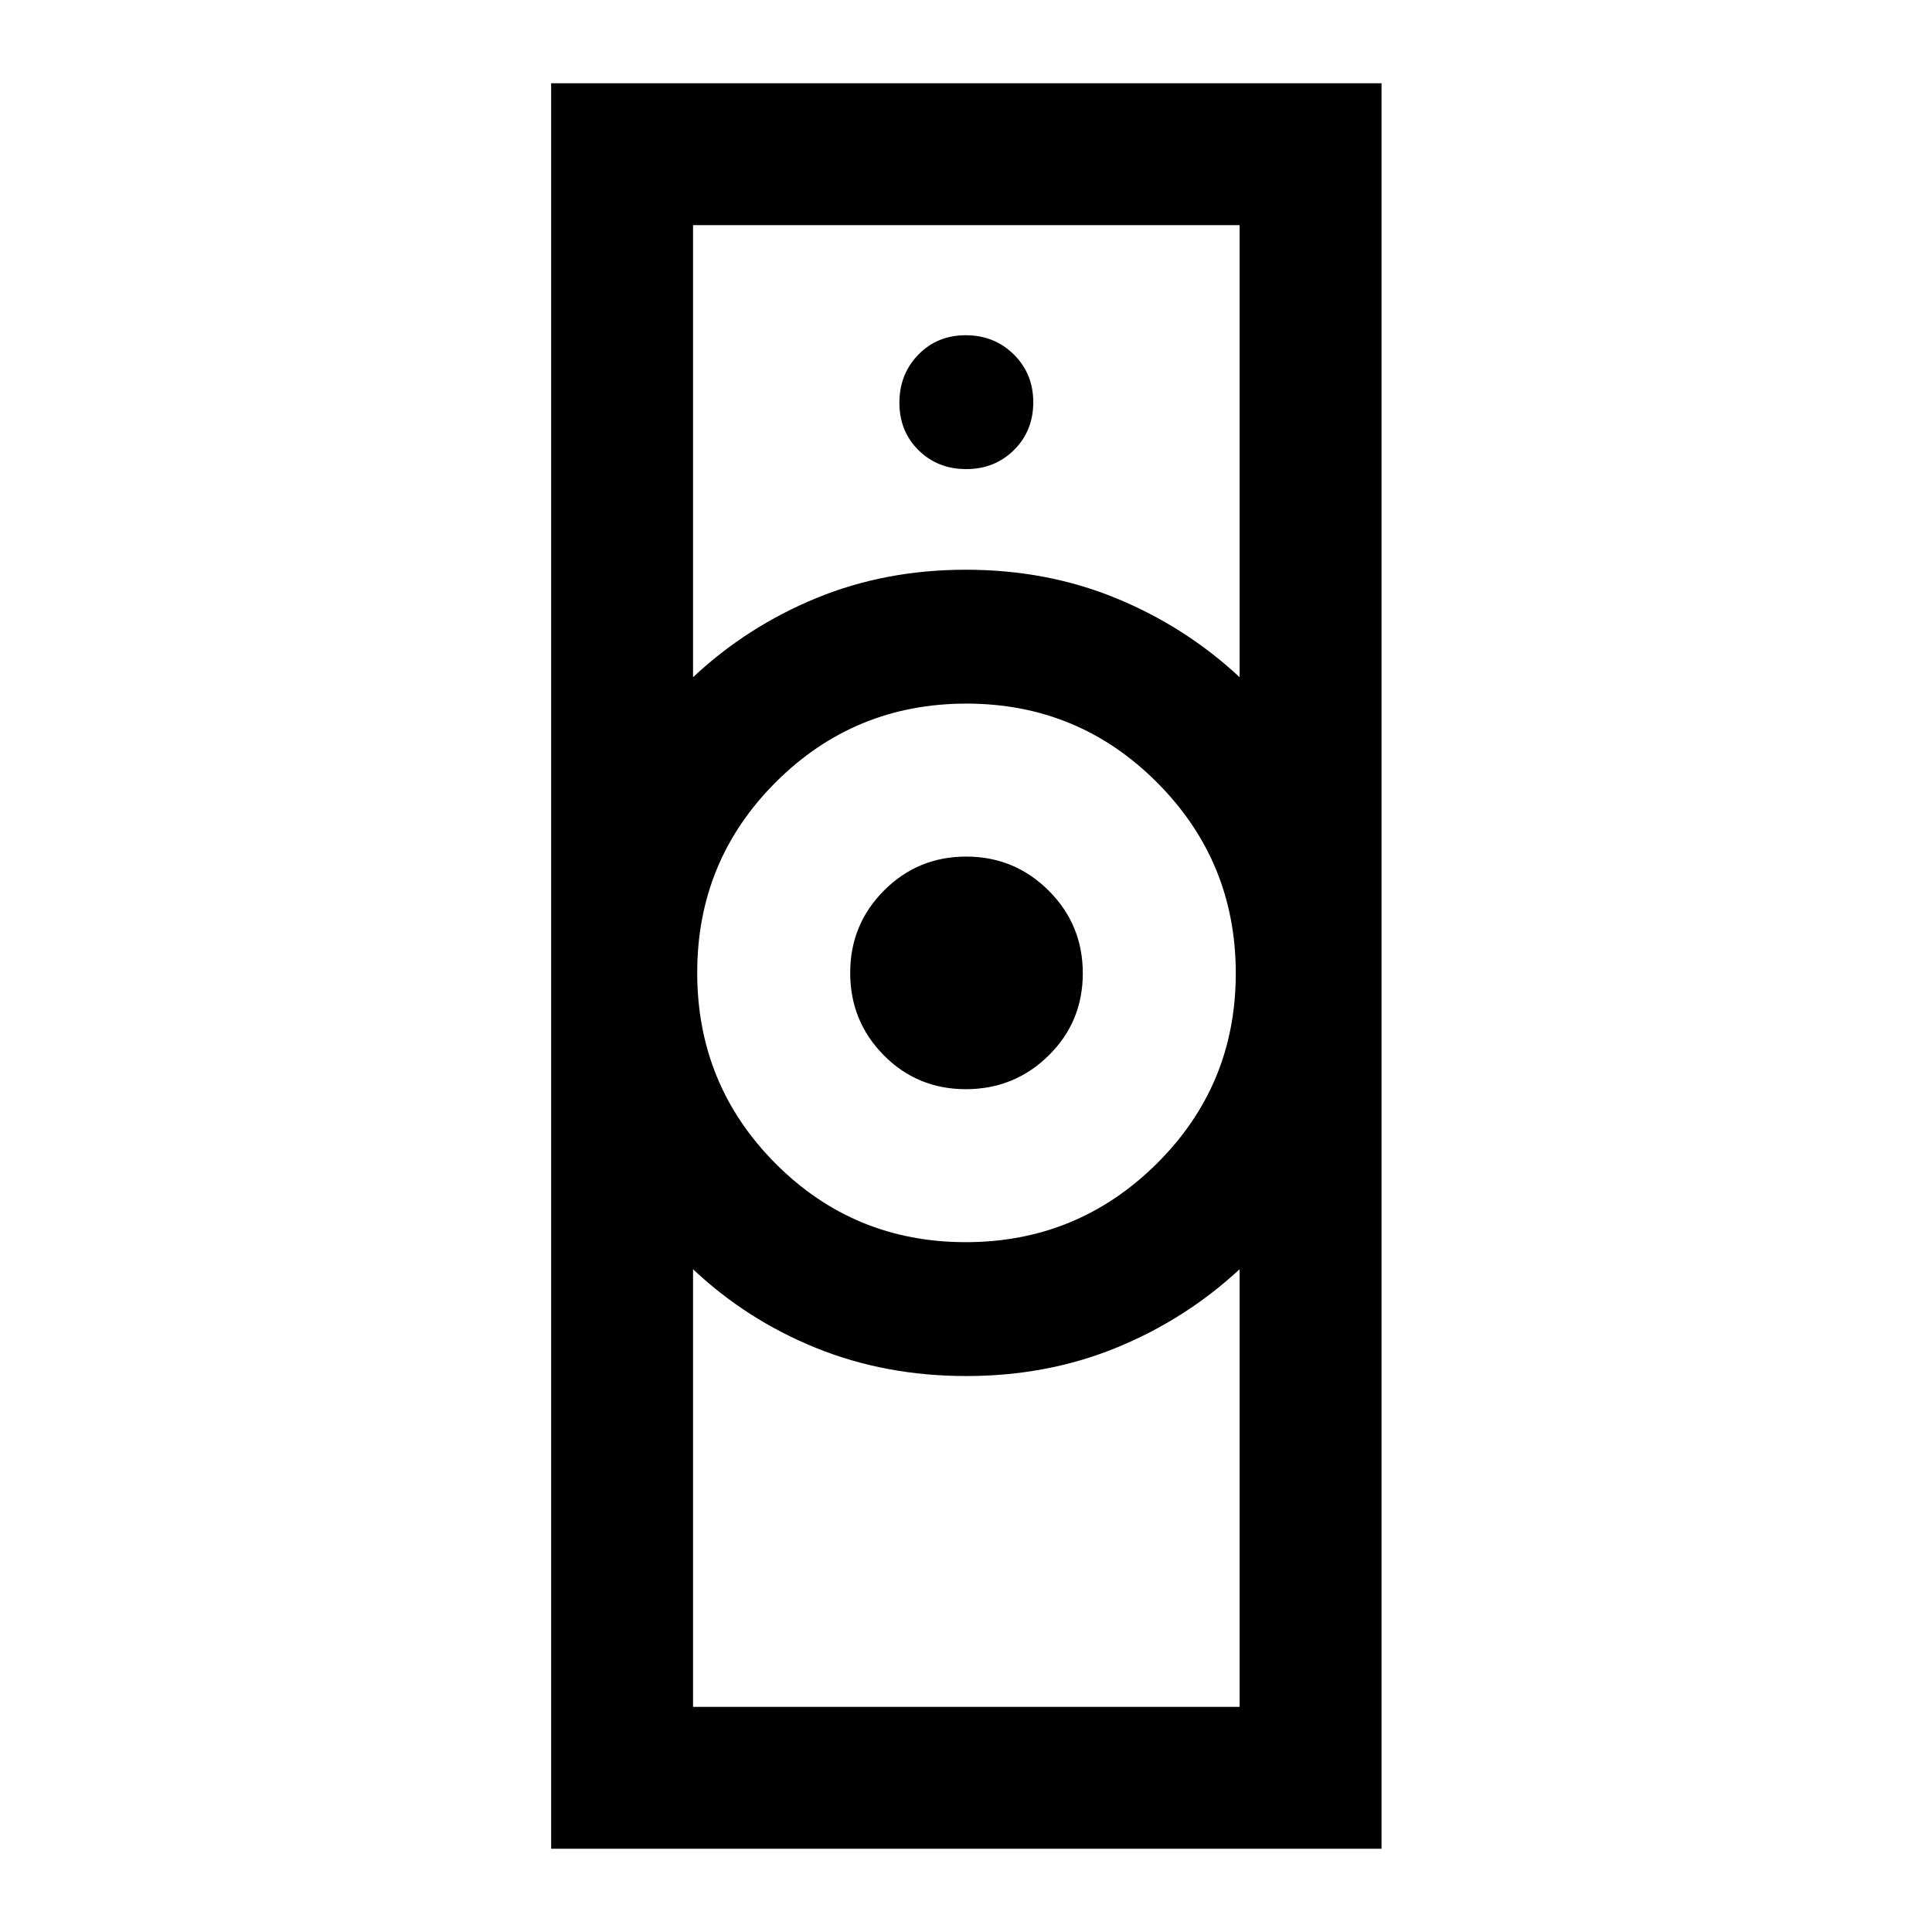 <svg xmlns="http://www.w3.org/2000/svg" height="40" viewBox="0 -960 960 960" width="40"><path d="M344.369-111.869h271.595v-217.457q-27.008 25.013-61.364 39.043-34.355 14.029-74.517 14.029-40.163 0-74.616-13.972-34.453-13.973-61.098-39.1v217.457Zm135.504-230.906q55.529 0 94.854-38.964 39.324-38.964 39.324-94.626 0-55.596-39.099-94.808-39.099-39.211-94.727-39.211-55.627 0-94.705 39.005-39.078 39.005-39.078 94.726 0 55.722 38.917 94.8 38.917 39.078 94.514 39.078ZM344.369-623.5q26.675-25.013 61.031-39.21 34.355-14.196 74.517-14.196 40.163 0 74.616 14.14 34.453 14.139 61.431 39.266v-224.631H344.369V-623.5ZM273.862-41.362v-877.276h412.609v877.276H273.862ZM479.925-418.79q-24.116 0-40.792-16.869-16.676-16.87-16.676-40.97 0-24.033 16.812-40.887t40.829-16.854q24.018 0 40.978 16.914t16.96 41.076q0 24.163-16.998 40.876-16.998 16.714-41.113 16.714Zm.192-308.116q14.196 0 23.753-9.507 9.557-9.508 9.557-23.704 0-14.196-9.674-23.753t-23.87-9.557q-14.196 0-23.587 9.674-9.39 9.674-9.39 23.87 0 14.196 9.507 23.586 9.508 9.391 23.704 9.391ZM480-276.254Zm0-400.652Z"/></svg>